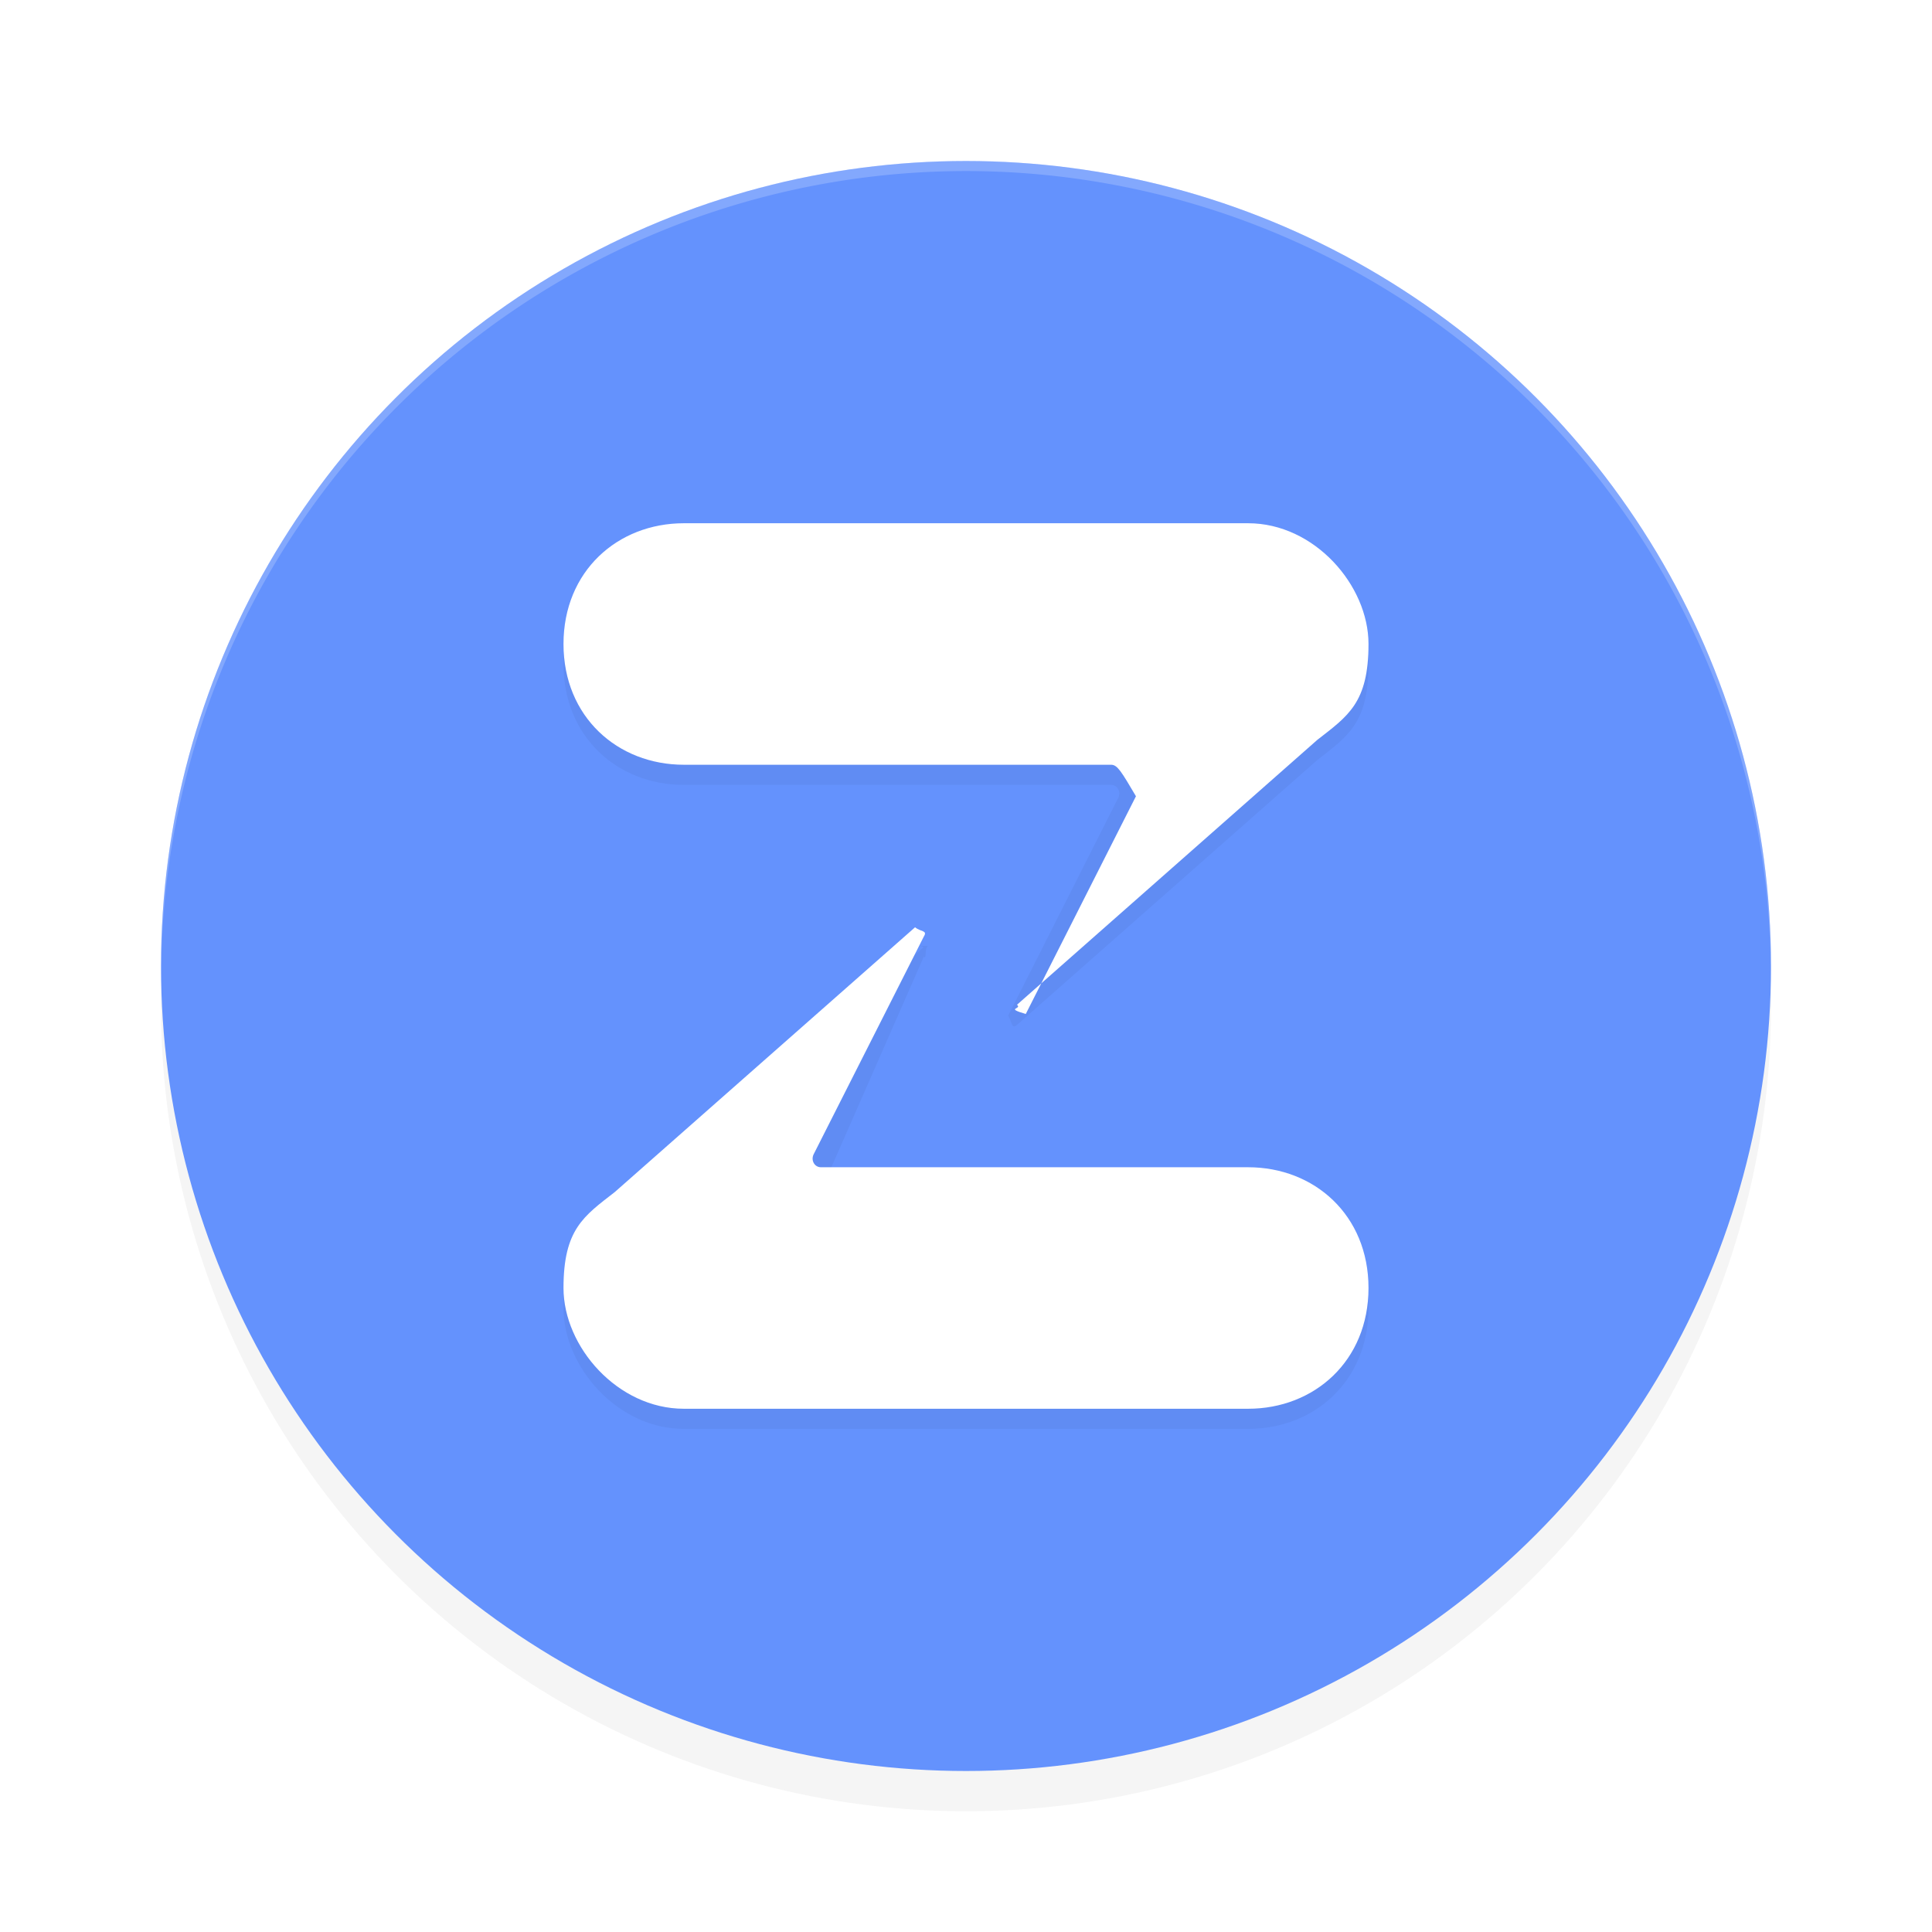 <?xml version='1.0' encoding='utf-8'?>
<svg xmlns="http://www.w3.org/2000/svg" width="192" height="192" version="1.1" id="svg14">
  <defs>
    <filter style="color-interpolation-filters:sRGB" id="filter849" x="0.05" y="0.05" width="1.10" height="1.10">
      <feGaussianBlur stdDeviation="3.20"/>
    </filter>
    <filter style="color-interpolation-filters:sRGB" id="filter853" x="0.05" y="0.05" width="1.10" height="1.09">
      <feGaussianBlur stdDeviation="1.68"/>
    </filter>
  </defs>
  <circle style="filter:url(#filter849);opacity:0.20" cx="96" cy="100" r="80"/>
  <circle style="fill:#6492fd" cx="96" cy="96" r="80"/>
  <path style="filter:url(#filter853);opacity:0.20" d="m 67.95,54.00 c -6.58,0 -11.95,4.76 -11.95,12 0,7.24 5.38,12 11.95,12 h 42.46 c 0.63,0 1.03,0.68 0.72,1.29 L 100.19,100.94 c 0.40,0.63 0.32,1.38 0.88,0.91 L 130.91,75.53 C 133.98,73.14 136,71.84 136,66.00 c 0,-5.84 -5.38,-12.00 -11.95,-12 z m 23.41,40 c 0.14,0.01 0.28,0.03 0.42,0.15 L 61.09,120.47 C 58.02,122.86 56,124.16 56,130 c 0,5.84 5.38,12.00 11.95,12 H 124.05 C 130.62,142 136,137.24 136,130 c 0,-7.24 -5.38,-12 -11.95,-12 H 81.59 c 0.63,0 -1.03,0.68 0.72,-1.29 L 91.81,95.06 c 0.30,0.47 0.04,-1.02 0.45,-1.06 z"/>
  <path style="fill:#ffffff" d="m 136,64 c 0,5.84 -2.02,7.14 -5.09,9.53 l -29.84,26.32 c 0.55,0.47 -1.27,0.29 0.87,0.92 l 10.95,-21.64 C 111.44,76.68 111.05,76 110.42,76 H 67.96 C 61.38,76 56,71.24 56,64 56,56.76 61.38,52 67.96,52 H 124.04 C 130.62,52.00 136,58.16 136,64 Z"/>
  <path style="opacity:0.20;fill:#ffffff" d="M 96 16 A 80 80 0 0 0 16 96 A 80 80 0 0 0 16.02 96.64 A 80 80 0 0 1 96 17 A 80 80 0 0 1 175.98 96.30 A 80 80 0 0 0 176 96 A 80 80 0 0 0 96 16 z "/>
  <path style="fill:#ffffff" d="m 56,128 c 0,-5.84 2.02,-7.14 5.09,-9.53 L 90.94,92.15 c 0.55,0.47 1.27,0.29 0.87,0.92 L 80.86,114.71 C 80.56,115.32 80.95,116 81.58,116 h 42.46 C 130.62,116 136,120.76 136,128 c 0,7.24 -5.38,12 -11.96,12 H 67.96 C 61.38,140.00 56,133.84 56,128 Z"/>
</svg>
